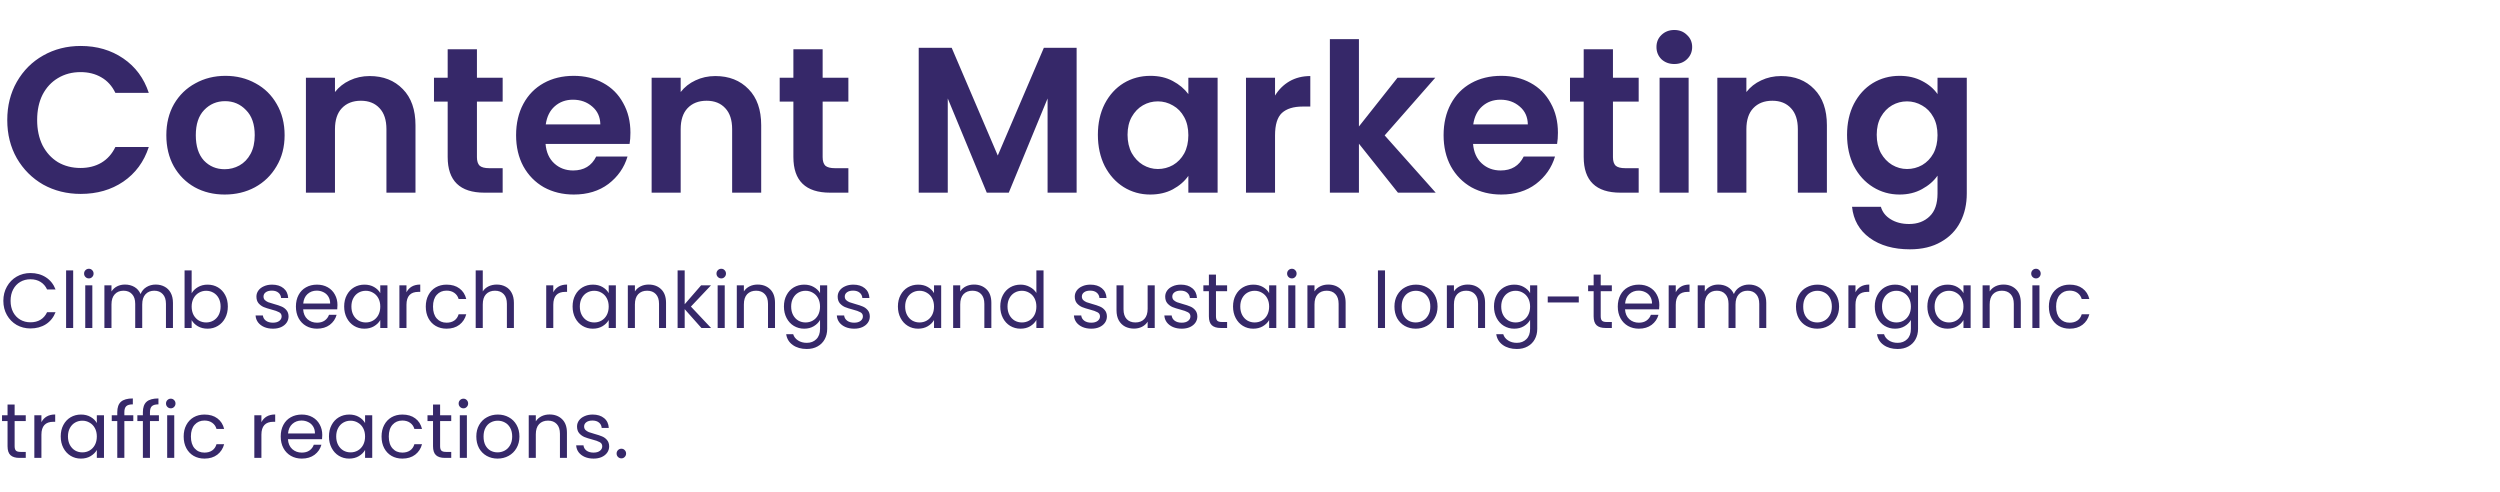 <svg width="712" height="140" viewBox="0 0 712 140" fill="none" xmlns="http://www.w3.org/2000/svg">
<path d="M2.068 34.188C2.068 30.13 2.975 26.505 4.787 23.314C6.639 20.083 9.14 17.582 12.292 15.809C15.484 13.996 19.049 13.09 22.989 13.09C27.599 13.09 31.637 14.272 35.104 16.636C38.571 19 40.994 22.27 42.373 26.446H32.858C31.913 24.476 30.573 22.999 28.84 22.014C27.146 21.029 25.176 20.536 22.93 20.536C20.527 20.536 18.379 21.108 16.488 22.25C14.637 23.353 13.179 24.929 12.115 26.978C11.091 29.027 10.579 31.43 10.579 34.188C10.579 36.907 11.091 39.31 12.115 41.398C13.179 43.447 14.637 45.042 16.488 46.185C18.379 47.288 20.527 47.84 22.93 47.84C25.176 47.84 27.146 47.347 28.84 46.362C30.573 45.338 31.913 43.841 32.858 41.871H42.373C40.994 46.086 38.571 49.376 35.104 51.74C31.677 54.065 27.638 55.227 22.989 55.227C19.049 55.227 15.484 54.34 12.292 52.568C9.14 50.755 6.639 48.253 4.787 45.062C2.975 41.871 2.068 38.246 2.068 34.188ZM63.978 55.404C60.826 55.404 57.989 54.715 55.468 53.336C52.947 51.917 50.957 49.928 49.499 47.367C48.081 44.806 47.372 41.851 47.372 38.502C47.372 35.153 48.1 32.198 49.558 29.637C51.055 27.077 53.084 25.107 55.645 23.728C58.206 22.309 61.063 21.6 64.215 21.6C67.366 21.6 70.223 22.309 72.784 23.728C75.345 25.107 77.354 27.077 78.812 29.637C80.309 32.198 81.057 35.153 81.057 38.502C81.057 41.851 80.289 44.806 78.752 47.367C77.255 49.928 75.207 51.917 72.606 53.336C70.045 54.715 67.169 55.404 63.978 55.404ZM63.978 48.194C65.475 48.194 66.874 47.84 68.174 47.13C69.514 46.382 70.577 45.279 71.365 43.821C72.153 42.363 72.547 40.59 72.547 38.502C72.547 35.39 71.72 33.006 70.065 31.351C68.45 29.657 66.46 28.81 64.096 28.81C61.732 28.81 59.743 29.657 58.127 31.351C56.551 33.006 55.764 35.39 55.764 38.502C55.764 41.615 56.532 44.018 58.068 45.712C59.644 47.367 61.614 48.194 63.978 48.194ZM105.269 21.659C109.17 21.659 112.322 22.9 114.725 25.383C117.128 27.825 118.33 31.253 118.33 35.666V54.872H110.056V36.788C110.056 34.188 109.406 32.198 108.106 30.82C106.806 29.401 105.033 28.692 102.787 28.692C100.502 28.692 98.69 29.401 97.35 30.82C96.05 32.198 95.4 34.188 95.4 36.788V54.872H87.126V22.132H95.4V26.21C96.503 24.791 97.902 23.688 99.596 22.9C101.33 22.073 103.221 21.659 105.269 21.659ZM135.831 28.928V44.767C135.831 45.87 136.087 46.677 136.599 47.19C137.151 47.662 138.057 47.899 139.318 47.899H143.159V54.872H137.958C130.985 54.872 127.498 51.484 127.498 44.708V28.928H123.598V22.132H127.498V14.036H135.831V22.132H143.159V28.928H135.831ZM179.545 37.793C179.545 38.975 179.467 40.039 179.309 40.984H155.374C155.571 43.348 156.399 45.2 157.856 46.539C159.314 47.879 161.107 48.549 163.234 48.549C166.307 48.549 168.494 47.229 169.794 44.589H178.718C177.772 47.741 175.96 50.342 173.281 52.39C170.602 54.4 167.312 55.404 163.412 55.404C160.26 55.404 157.423 54.715 154.902 53.336C152.419 51.917 150.469 49.928 149.051 47.367C147.672 44.806 146.982 41.851 146.982 38.502C146.982 35.114 147.672 32.139 149.051 29.578C150.43 27.017 152.36 25.048 154.842 23.669C157.325 22.29 160.181 21.6 163.412 21.6C166.524 21.6 169.302 22.27 171.744 23.61C174.227 24.949 176.137 26.86 177.477 29.342C178.856 31.785 179.545 34.602 179.545 37.793ZM170.976 35.429C170.937 33.302 170.168 31.608 168.671 30.347C167.174 29.047 165.342 28.396 163.175 28.396C161.127 28.396 159.393 29.027 157.975 30.288C156.596 31.509 155.749 33.223 155.433 35.429H170.976ZM203.727 21.659C207.628 21.659 210.78 22.9 213.183 25.383C215.586 27.825 216.788 31.253 216.788 35.666V54.872H208.514V36.788C208.514 34.188 207.864 32.198 206.564 30.82C205.264 29.401 203.491 28.692 201.245 28.692C198.96 28.692 197.148 29.401 195.808 30.82C194.508 32.198 193.858 34.188 193.858 36.788V54.872H185.584V22.132H193.858V26.21C194.961 24.791 196.36 23.688 198.054 22.9C199.788 22.073 201.679 21.659 203.727 21.659ZM234.289 28.928V44.767C234.289 45.87 234.545 46.677 235.057 47.19C235.609 47.662 236.515 47.899 237.776 47.899H241.617V54.872H236.416C229.443 54.872 225.956 51.484 225.956 44.708V28.928H222.056V22.132H225.956V14.036H234.289V22.132H241.617V28.928H234.289ZM306.623 13.622V54.872H298.35V28.042L287.298 54.872H281.034L269.924 28.042V54.872H261.65V13.622H271.046L284.166 44.294L297.286 13.622H306.623ZM312.676 38.384C312.676 35.075 313.326 32.139 314.626 29.578C315.966 27.017 317.758 25.048 320.004 23.669C322.289 22.29 324.83 21.6 327.628 21.6C330.07 21.6 332.198 22.093 334.01 23.078C335.862 24.063 337.339 25.304 338.442 26.801V22.132H346.775V54.872H338.442V50.085C337.379 51.622 335.901 52.902 334.01 53.927C332.158 54.912 330.011 55.404 327.568 55.404C324.811 55.404 322.289 54.695 320.004 53.277C317.758 51.858 315.966 49.869 314.626 47.308C313.326 44.708 312.676 41.733 312.676 38.384ZM338.442 38.502C338.442 36.493 338.048 34.779 337.26 33.361C336.472 31.903 335.409 30.8 334.069 30.051C332.73 29.263 331.292 28.869 329.755 28.869C328.218 28.869 326.8 29.244 325.5 29.992C324.2 30.741 323.136 31.844 322.309 33.302C321.521 34.72 321.127 36.414 321.127 38.384C321.127 40.354 321.521 42.087 322.309 43.585C323.136 45.042 324.2 46.165 325.5 46.953C326.84 47.741 328.258 48.135 329.755 48.135C331.292 48.135 332.73 47.761 334.069 47.012C335.409 46.224 336.472 45.121 337.26 43.703C338.048 42.245 338.442 40.511 338.442 38.502ZM363.13 27.215C364.193 25.481 365.572 24.122 367.267 23.137C369 22.152 370.97 21.659 373.176 21.659V30.347H370.99C368.389 30.347 366.419 30.957 365.08 32.179C363.78 33.4 363.13 35.528 363.13 38.561V54.872H354.856V22.132H363.13V27.215ZM398.133 54.872L387.023 40.925V54.872H378.749V11.14H387.023V36.02L398.015 22.132H408.771L394.351 38.561L408.889 54.872H398.133ZM443.697 37.793C443.697 38.975 443.618 40.039 443.46 40.984H419.526C419.723 43.348 420.55 45.2 422.008 46.539C423.466 47.879 425.258 48.549 427.386 48.549C430.459 48.549 432.645 47.229 433.946 44.589H442.869C441.924 47.741 440.111 50.342 437.432 52.39C434.753 54.4 431.463 55.404 427.563 55.404C424.411 55.404 421.574 54.715 419.053 53.336C416.571 51.917 414.621 49.928 413.202 47.367C411.823 44.806 411.134 41.851 411.134 38.502C411.134 35.114 411.823 32.139 413.202 29.578C414.581 27.017 416.512 25.048 418.994 23.669C421.476 22.29 424.332 21.6 427.563 21.6C430.675 21.6 433.453 22.27 435.896 23.61C438.378 24.949 440.289 26.86 441.628 29.342C443.007 31.785 443.697 34.602 443.697 37.793ZM435.127 35.429C435.088 33.302 434.32 31.608 432.823 30.347C431.326 29.047 429.494 28.396 427.327 28.396C425.278 28.396 423.544 29.027 422.126 30.288C420.747 31.509 419.9 33.223 419.585 35.429H435.127ZM459.369 28.928V44.767C459.369 45.87 459.625 46.677 460.137 47.19C460.689 47.662 461.595 47.899 462.855 47.899H466.697V54.872H461.496C454.523 54.872 451.036 51.484 451.036 44.708V28.928H447.135V22.132H451.036V14.036H459.369V22.132H466.697V28.928H459.369ZM476.844 18.232C475.386 18.232 474.165 17.779 473.18 16.872C472.234 15.927 471.761 14.765 471.761 13.386C471.761 12.007 472.234 10.864 473.18 9.958C474.165 9.012 475.386 8.54 476.844 8.54C478.301 8.54 479.503 9.012 480.449 9.958C481.434 10.864 481.926 12.007 481.926 13.386C481.926 14.765 481.434 15.927 480.449 16.872C479.503 17.779 478.301 18.232 476.844 18.232ZM480.921 22.132V54.872H472.648V22.132H480.921ZM507.239 21.659C511.139 21.659 514.291 22.9 516.695 25.383C519.098 27.825 520.3 31.253 520.3 35.666V54.872H512.026V36.788C512.026 34.188 511.376 32.198 510.076 30.82C508.775 29.401 507.003 28.692 504.757 28.692C502.472 28.692 500.659 29.401 499.32 30.82C498.02 32.198 497.37 34.188 497.37 36.788V54.872H489.096V22.132H497.37V26.21C498.473 24.791 499.871 23.688 501.566 22.9C503.299 22.073 505.19 21.659 507.239 21.659ZM540.992 21.6C543.434 21.6 545.582 22.093 547.433 23.078C549.285 24.023 550.743 25.264 551.807 26.801V22.132H560.139V55.109C560.139 58.142 559.529 60.841 558.307 63.205C557.086 65.608 555.254 67.5 552.811 68.879C550.369 70.297 547.414 71.006 543.947 71.006C539.298 71.006 535.476 69.923 532.482 67.756C529.527 65.589 527.852 62.634 527.458 58.891H535.673C536.106 60.388 537.032 61.57 538.45 62.437C539.908 63.343 541.661 63.796 543.71 63.796C546.113 63.796 548.064 63.067 549.561 61.609C551.058 60.191 551.807 58.024 551.807 55.109V50.026C550.743 51.563 549.265 52.843 547.374 53.868C545.522 54.892 543.395 55.404 540.992 55.404C538.234 55.404 535.712 54.695 533.427 53.277C531.142 51.858 529.33 49.869 527.99 47.308C526.69 44.708 526.04 41.733 526.04 38.384C526.04 35.075 526.69 32.139 527.99 29.578C529.33 27.017 531.122 25.048 533.368 23.669C535.653 22.29 538.194 21.6 540.992 21.6ZM551.807 38.502C551.807 36.493 551.413 34.779 550.625 33.361C549.837 31.903 548.773 30.8 547.433 30.051C546.094 29.263 544.656 28.869 543.119 28.869C541.583 28.869 540.164 29.244 538.864 29.992C537.564 30.741 536.5 31.844 535.673 33.302C534.885 34.72 534.491 36.414 534.491 38.384C534.491 40.354 534.885 42.087 535.673 43.585C536.5 45.042 537.564 46.165 538.864 46.953C540.204 47.741 541.622 48.135 543.119 48.135C544.656 48.135 546.094 47.761 547.433 47.012C548.773 46.224 549.837 45.121 550.625 43.703C551.413 42.245 551.807 40.511 551.807 38.502Z" fill="#362869"/>
<path d="M0.953 85.674C0.953 84.167 1.293 82.815 1.972 81.618C2.652 80.407 3.575 79.461 4.743 78.782C5.925 78.102 7.232 77.762 8.665 77.762C10.35 77.762 11.82 78.169 13.075 78.981C14.331 79.794 15.247 80.946 15.823 82.438H13.408C12.979 81.508 12.359 80.791 11.546 80.289C10.748 79.786 9.788 79.535 8.665 79.535C7.587 79.535 6.619 79.786 5.762 80.289C4.905 80.791 4.233 81.508 3.745 82.438C3.258 83.354 3.014 84.433 3.014 85.674C3.014 86.9 3.258 87.979 3.745 88.91C4.233 89.826 4.905 90.535 5.762 91.037C6.619 91.54 7.587 91.791 8.665 91.791C9.788 91.791 10.748 91.547 11.546 91.059C12.359 90.557 12.979 89.84 13.408 88.91H15.823C15.247 90.387 14.331 91.532 13.075 92.345C11.82 93.142 10.35 93.541 8.665 93.541C7.232 93.541 5.925 93.209 4.743 92.544C3.575 91.865 2.652 90.926 1.972 89.73C1.293 88.533 0.953 87.181 0.953 85.674ZM20.842 77.009V93.408H18.826V77.009H20.842ZM25.321 79.291C24.937 79.291 24.612 79.159 24.346 78.892C24.08 78.627 23.947 78.302 23.947 77.917C23.947 77.533 24.08 77.208 24.346 76.942C24.612 76.676 24.937 76.543 25.321 76.543C25.69 76.543 26.001 76.676 26.252 76.942C26.518 77.208 26.651 77.533 26.651 77.917C26.651 78.302 26.518 78.627 26.252 78.892C26.001 79.159 25.69 79.291 25.321 79.291ZM26.296 81.264V93.408H24.279V81.264H26.296ZM44.338 81.042C45.283 81.042 46.126 81.242 46.864 81.641C47.603 82.025 48.187 82.608 48.615 83.391C49.043 84.174 49.258 85.127 49.258 86.25V93.408H47.263V86.538C47.263 85.327 46.96 84.403 46.355 83.768C45.764 83.118 44.958 82.793 43.939 82.793C42.89 82.793 42.055 83.133 41.435 83.812C40.814 84.477 40.504 85.445 40.504 86.716V93.408H38.509V86.538C38.509 85.327 38.206 84.403 37.601 83.768C37.01 83.118 36.204 82.793 35.185 82.793C34.136 82.793 33.301 83.133 32.681 83.812C32.06 84.477 31.75 85.445 31.75 86.716V93.408H29.733V81.264H31.75V83.015C32.149 82.379 32.681 81.892 33.346 81.552C34.025 81.212 34.771 81.042 35.584 81.042C36.603 81.042 37.505 81.271 38.288 81.729C39.071 82.187 39.654 82.859 40.038 83.746C40.378 82.889 40.94 82.224 41.723 81.751C42.506 81.279 43.377 81.042 44.338 81.042ZM54.583 83.524C54.996 82.8 55.602 82.209 56.4 81.751C57.198 81.293 58.106 81.064 59.126 81.064C60.219 81.064 61.202 81.323 62.073 81.84C62.945 82.357 63.632 83.088 64.134 84.034C64.637 84.965 64.888 86.051 64.888 87.292C64.888 88.518 64.637 89.611 64.134 90.572C63.632 91.532 62.938 92.278 62.051 92.81C61.179 93.342 60.204 93.608 59.126 93.608C58.077 93.608 57.153 93.379 56.355 92.921C55.572 92.463 54.981 91.879 54.583 91.17V93.408H52.566V77.009H54.583V83.524ZM62.827 87.292C62.827 86.376 62.642 85.578 62.273 84.898C61.903 84.219 61.401 83.702 60.766 83.347C60.145 82.992 59.458 82.815 58.705 82.815C57.966 82.815 57.279 83 56.644 83.369C56.023 83.724 55.521 84.248 55.137 84.943C54.767 85.622 54.583 86.413 54.583 87.314C54.583 88.23 54.767 89.035 55.137 89.73C55.521 90.409 56.023 90.934 56.644 91.303C57.279 91.658 57.966 91.835 58.705 91.835C59.458 91.835 60.145 91.658 60.766 91.303C61.401 90.934 61.903 90.409 62.273 89.73C62.642 89.035 62.827 88.223 62.827 87.292ZM77.75 93.608C76.819 93.608 75.984 93.453 75.246 93.142C74.507 92.817 73.923 92.374 73.495 91.813C73.067 91.237 72.83 90.579 72.786 89.84H74.869C74.928 90.446 75.209 90.941 75.711 91.325C76.228 91.709 76.9 91.901 77.728 91.901C78.496 91.901 79.102 91.731 79.545 91.392C79.988 91.052 80.21 90.624 80.21 90.106C80.21 89.575 79.974 89.183 79.501 88.932C79.028 88.666 78.297 88.407 77.307 88.156C76.406 87.92 75.667 87.683 75.091 87.447C74.529 87.196 74.042 86.834 73.628 86.361C73.229 85.874 73.03 85.238 73.03 84.455C73.03 83.835 73.214 83.266 73.584 82.749C73.953 82.232 74.478 81.825 75.157 81.53C75.837 81.219 76.612 81.064 77.484 81.064C78.829 81.064 79.915 81.404 80.742 82.084C81.569 82.763 82.012 83.694 82.072 84.876H80.055C80.01 84.241 79.752 83.731 79.279 83.347C78.821 82.963 78.201 82.771 77.418 82.771C76.694 82.771 76.117 82.926 75.689 83.236C75.26 83.546 75.046 83.953 75.046 84.455C75.046 84.854 75.172 85.186 75.423 85.452C75.689 85.704 76.014 85.91 76.398 86.073C76.797 86.221 77.344 86.391 78.038 86.583C78.91 86.819 79.619 87.055 80.166 87.292C80.712 87.513 81.178 87.853 81.562 88.311C81.961 88.769 82.168 89.368 82.182 90.106C82.182 90.771 81.998 91.37 81.628 91.901C81.259 92.433 80.734 92.854 80.055 93.165C79.39 93.46 78.622 93.608 77.75 93.608ZM96.11 86.871C96.11 87.255 96.088 87.661 96.044 88.09H86.337C86.411 89.286 86.817 90.225 87.556 90.904C88.309 91.569 89.218 91.901 90.282 91.901C91.153 91.901 91.877 91.702 92.453 91.303C93.044 90.889 93.458 90.343 93.695 89.663H95.866C95.541 90.83 94.891 91.783 93.916 92.522C92.941 93.246 91.73 93.608 90.282 93.608C89.129 93.608 88.095 93.349 87.179 92.832C86.278 92.315 85.569 91.584 85.051 90.638C84.534 89.678 84.276 88.57 84.276 87.314C84.276 86.058 84.527 84.957 85.029 84.012C85.532 83.066 86.233 82.342 87.135 81.84C88.051 81.323 89.1 81.064 90.282 81.064C91.434 81.064 92.453 81.316 93.34 81.818C94.226 82.32 94.906 83.015 95.379 83.901C95.866 84.773 96.11 85.763 96.11 86.871ZM94.027 86.45C94.027 85.681 93.857 85.024 93.517 84.477C93.177 83.916 92.712 83.495 92.121 83.214C91.545 82.919 90.902 82.771 90.193 82.771C89.174 82.771 88.302 83.096 87.578 83.746C86.869 84.396 86.462 85.297 86.359 86.45H94.027ZM98.019 87.292C98.019 86.051 98.27 84.965 98.772 84.034C99.274 83.088 99.962 82.357 100.833 81.84C101.72 81.323 102.702 81.064 103.781 81.064C104.844 81.064 105.768 81.293 106.551 81.751C107.334 82.209 107.918 82.786 108.302 83.48V81.264H110.341V93.408H108.302V91.148C107.903 91.857 107.304 92.448 106.507 92.921C105.723 93.379 104.807 93.608 103.758 93.608C102.68 93.608 101.705 93.342 100.833 92.81C99.962 92.278 99.274 91.532 98.772 90.572C98.27 89.611 98.019 88.518 98.019 87.292ZM108.302 87.314C108.302 86.398 108.117 85.6 107.748 84.921C107.378 84.241 106.876 83.724 106.241 83.369C105.62 83 104.933 82.815 104.18 82.815C103.426 82.815 102.739 82.992 102.119 83.347C101.498 83.702 101.003 84.219 100.634 84.898C100.264 85.578 100.08 86.376 100.08 87.292C100.08 88.223 100.264 89.035 100.634 89.73C101.003 90.409 101.498 90.934 102.119 91.303C102.739 91.658 103.426 91.835 104.18 91.835C104.933 91.835 105.62 91.658 106.241 91.303C106.876 90.934 107.378 90.409 107.748 89.73C108.117 89.035 108.302 88.23 108.302 87.314ZM115.765 83.236C116.12 82.542 116.622 82.003 117.272 81.618C117.937 81.234 118.742 81.042 119.688 81.042V83.125H119.156C116.896 83.125 115.765 84.352 115.765 86.804V93.408H113.749V81.264H115.765V83.236ZM121.262 87.314C121.262 86.058 121.514 84.965 122.016 84.034C122.518 83.088 123.213 82.357 124.099 81.84C125 81.323 126.027 81.064 127.18 81.064C128.672 81.064 129.898 81.426 130.858 82.15C131.834 82.874 132.476 83.879 132.787 85.164H130.615C130.408 84.426 130.002 83.842 129.396 83.413C128.805 82.985 128.066 82.771 127.18 82.771C126.027 82.771 125.096 83.17 124.387 83.968C123.678 84.751 123.323 85.866 123.323 87.314C123.323 88.777 123.678 89.907 124.387 90.705C125.096 91.502 126.027 91.901 127.18 91.901C128.066 91.901 128.805 91.695 129.396 91.281C129.987 90.867 130.393 90.276 130.615 89.508H132.787C132.461 90.749 131.811 91.746 130.836 92.5C129.861 93.239 128.642 93.608 127.18 93.608C126.027 93.608 125 93.349 124.099 92.832C123.213 92.315 122.518 91.584 122.016 90.638C121.514 89.693 121.262 88.585 121.262 87.314ZM141.505 81.042C142.421 81.042 143.249 81.242 143.988 81.641C144.726 82.025 145.302 82.608 145.716 83.391C146.145 84.174 146.359 85.127 146.359 86.25V93.408H144.364V86.538C144.364 85.327 144.061 84.403 143.456 83.768C142.85 83.118 142.023 82.793 140.974 82.793C139.91 82.793 139.06 83.125 138.425 83.79C137.804 84.455 137.494 85.423 137.494 86.694V93.408H135.477V77.009H137.494V82.992C137.893 82.372 138.44 81.892 139.134 81.552C139.843 81.212 140.634 81.042 141.505 81.042ZM157.578 83.236C157.933 82.542 158.435 82.003 159.085 81.618C159.75 81.234 160.555 81.042 161.501 81.042V83.125H160.969C158.708 83.125 157.578 84.352 157.578 86.804V93.408H155.561V81.264H157.578V83.236ZM163.075 87.292C163.075 86.051 163.326 84.965 163.829 84.034C164.331 83.088 165.018 82.357 165.89 81.84C166.776 81.323 167.759 81.064 168.837 81.064C169.901 81.064 170.825 81.293 171.608 81.751C172.391 82.209 172.974 82.786 173.358 83.48V81.264H175.397V93.408H173.358V91.148C172.959 91.857 172.361 92.448 171.563 92.921C170.78 93.379 169.864 93.608 168.815 93.608C167.737 93.608 166.762 93.342 165.89 92.81C165.018 92.278 164.331 91.532 163.829 90.572C163.326 89.611 163.075 88.518 163.075 87.292ZM173.358 87.314C173.358 86.398 173.174 85.6 172.804 84.921C172.435 84.241 171.933 83.724 171.297 83.369C170.677 83 169.99 82.815 169.236 82.815C168.483 82.815 167.796 82.992 167.175 83.347C166.555 83.702 166.06 84.219 165.69 84.898C165.321 85.578 165.136 86.376 165.136 87.292C165.136 88.223 165.321 89.035 165.69 89.73C166.06 90.409 166.555 90.934 167.175 91.303C167.796 91.658 168.483 91.835 169.236 91.835C169.99 91.835 170.677 91.658 171.297 91.303C171.933 90.934 172.435 90.409 172.804 89.73C173.174 89.035 173.358 88.23 173.358 87.314ZM184.722 81.042C186.2 81.042 187.397 81.493 188.313 82.394C189.229 83.281 189.687 84.566 189.687 86.25V93.408H187.692V86.538C187.692 85.327 187.389 84.403 186.784 83.768C186.178 83.118 185.35 82.793 184.301 82.793C183.238 82.793 182.388 83.125 181.753 83.79C181.132 84.455 180.822 85.423 180.822 86.694V93.408H178.805V81.264H180.822V82.992C181.221 82.372 181.76 81.892 182.44 81.552C183.134 81.212 183.895 81.042 184.722 81.042ZM199.762 93.408L194.998 88.045V93.408H192.981V77.009H194.998V86.649L199.674 81.264H202.488L196.771 87.314L202.511 93.408H199.762ZM205.428 79.291C205.044 79.291 204.719 79.159 204.453 78.892C204.187 78.627 204.054 78.302 204.054 77.917C204.054 77.533 204.187 77.208 204.453 76.942C204.719 76.676 205.044 76.543 205.428 76.543C205.797 76.543 206.108 76.676 206.359 76.942C206.625 77.208 206.758 77.533 206.758 77.917C206.758 78.302 206.625 78.627 206.359 78.892C206.108 79.159 205.797 79.291 205.428 79.291ZM206.403 81.264V93.408H204.386V81.264H206.403ZM215.758 81.042C217.235 81.042 218.432 81.493 219.348 82.394C220.264 83.281 220.722 84.566 220.722 86.25V93.408H218.727V86.538C218.727 85.327 218.424 84.403 217.819 83.768C217.213 83.118 216.385 82.793 215.336 82.793C214.273 82.793 213.423 83.125 212.788 83.79C212.167 84.455 211.857 85.423 211.857 86.694V93.408H209.84V81.264H211.857V82.992C212.256 82.372 212.795 81.892 213.475 81.552C214.169 81.212 214.93 81.042 215.758 81.042ZM229.025 81.064C230.074 81.064 230.99 81.293 231.773 81.751C232.57 82.209 233.161 82.786 233.546 83.48V81.264H235.584V93.674C235.584 94.782 235.348 95.765 234.875 96.622C234.402 97.494 233.723 98.173 232.836 98.661C231.965 99.148 230.945 99.392 229.778 99.392C228.182 99.392 226.853 99.015 225.789 98.262C224.725 97.508 224.097 96.481 223.905 95.181H225.9C226.121 95.92 226.579 96.511 227.274 96.954C227.968 97.412 228.803 97.641 229.778 97.641C230.886 97.641 231.787 97.294 232.482 96.6C233.191 95.905 233.546 94.93 233.546 93.674V91.126C233.147 91.835 232.556 92.426 231.773 92.899C230.99 93.371 230.074 93.608 229.025 93.608C227.946 93.608 226.964 93.342 226.077 92.81C225.205 92.278 224.518 91.532 224.016 90.572C223.514 89.611 223.263 88.518 223.263 87.292C223.263 86.051 223.514 84.965 224.016 84.034C224.518 83.088 225.205 82.357 226.077 81.84C226.964 81.323 227.946 81.064 229.025 81.064ZM233.546 87.314C233.546 86.398 233.361 85.6 232.992 84.921C232.622 84.241 232.12 83.724 231.485 83.369C230.864 83 230.177 82.815 229.423 82.815C228.67 82.815 227.983 82.992 227.362 83.347C226.742 83.702 226.247 84.219 225.878 84.898C225.508 85.578 225.324 86.376 225.324 87.292C225.324 88.223 225.508 89.035 225.878 89.73C226.247 90.409 226.742 90.934 227.362 91.303C227.983 91.658 228.67 91.835 229.423 91.835C230.177 91.835 230.864 91.658 231.485 91.303C232.12 90.934 232.622 90.409 232.992 89.73C233.361 89.035 233.546 88.23 233.546 87.314ZM243.292 93.608C242.361 93.608 241.526 93.453 240.788 93.142C240.049 92.817 239.465 92.374 239.037 91.813C238.608 91.237 238.372 90.579 238.328 89.84H240.411C240.47 90.446 240.751 90.941 241.253 91.325C241.77 91.709 242.442 91.901 243.27 91.901C244.038 91.901 244.644 91.731 245.087 91.392C245.53 91.052 245.752 90.624 245.752 90.106C245.752 89.575 245.515 89.183 245.043 88.932C244.57 88.666 243.839 88.407 242.849 88.156C241.947 87.92 241.209 87.683 240.632 87.447C240.071 87.196 239.583 86.834 239.17 86.361C238.771 85.874 238.571 85.238 238.571 84.455C238.571 83.835 238.756 83.266 239.125 82.749C239.495 82.232 240.019 81.825 240.699 81.53C241.379 81.219 242.154 81.064 243.026 81.064C244.37 81.064 245.456 81.404 246.284 82.084C247.111 82.763 247.554 83.694 247.613 84.876H245.597C245.552 84.241 245.294 83.731 244.821 83.347C244.363 82.963 243.742 82.771 242.959 82.771C242.235 82.771 241.659 82.926 241.231 83.236C240.802 83.546 240.588 83.953 240.588 84.455C240.588 84.854 240.714 85.186 240.965 85.452C241.231 85.704 241.556 85.91 241.94 86.073C242.339 86.221 242.886 86.391 243.58 86.583C244.452 86.819 245.161 87.055 245.707 87.292C246.254 87.513 246.72 87.853 247.104 88.311C247.503 88.769 247.709 89.368 247.724 90.106C247.724 90.771 247.54 91.37 247.17 91.901C246.801 92.433 246.276 92.854 245.597 93.165C244.932 93.46 244.164 93.608 243.292 93.608ZM255.726 87.292C255.726 86.051 255.977 84.965 256.479 84.034C256.982 83.088 257.669 82.357 258.54 81.84C259.427 81.323 260.409 81.064 261.488 81.064C262.552 81.064 263.475 81.293 264.258 81.751C265.041 82.209 265.625 82.786 266.009 83.48V81.264H268.048V93.408H266.009V91.148C265.61 91.857 265.012 92.448 264.214 92.921C263.431 93.379 262.515 93.608 261.466 93.608C260.387 93.608 259.412 93.342 258.54 92.81C257.669 92.278 256.982 91.532 256.479 90.572C255.977 89.611 255.726 88.518 255.726 87.292ZM266.009 87.314C266.009 86.398 265.824 85.6 265.455 84.921C265.086 84.241 264.583 83.724 263.948 83.369C263.327 83 262.64 82.815 261.887 82.815C261.133 82.815 260.446 82.992 259.826 83.347C259.205 83.702 258.71 84.219 258.341 84.898C257.972 85.578 257.787 86.376 257.787 87.292C257.787 88.223 257.972 89.035 258.341 89.73C258.71 90.409 259.205 90.934 259.826 91.303C260.446 91.658 261.133 91.835 261.887 91.835C262.64 91.835 263.327 91.658 263.948 91.303C264.583 90.934 265.086 90.409 265.455 89.73C265.824 89.035 266.009 88.23 266.009 87.314ZM277.373 81.042C278.851 81.042 280.047 81.493 280.963 82.394C281.879 83.281 282.337 84.566 282.337 86.25V93.408H280.343V86.538C280.343 85.327 280.04 84.403 279.434 83.768C278.828 83.118 278.001 82.793 276.952 82.793C275.888 82.793 275.039 83.125 274.403 83.79C273.783 84.455 273.473 85.423 273.473 86.694V93.408H271.456V81.264H273.473V82.992C273.872 82.372 274.411 81.892 275.09 81.552C275.785 81.212 276.546 81.042 277.373 81.042ZM284.878 87.292C284.878 86.051 285.129 84.965 285.632 84.034C286.134 83.088 286.821 82.357 287.693 81.84C288.579 81.323 289.569 81.064 290.662 81.064C291.608 81.064 292.487 81.286 293.3 81.729C294.112 82.158 294.733 82.727 295.161 83.436V77.009H297.2V93.408H295.161V91.126C294.762 91.85 294.171 92.448 293.388 92.921C292.605 93.379 291.689 93.608 290.64 93.608C289.562 93.608 288.579 93.342 287.693 92.81C286.821 92.278 286.134 91.532 285.632 90.572C285.129 89.611 284.878 88.518 284.878 87.292ZM295.161 87.314C295.161 86.398 294.976 85.6 294.607 84.921C294.238 84.241 293.735 83.724 293.1 83.369C292.48 83 291.793 82.815 291.039 82.815C290.286 82.815 289.599 82.992 288.978 83.347C288.358 83.702 287.863 84.219 287.493 84.898C287.124 85.578 286.939 86.376 286.939 87.292C286.939 88.223 287.124 89.035 287.493 89.73C287.863 90.409 288.358 90.934 288.978 91.303C289.599 91.658 290.286 91.835 291.039 91.835C291.793 91.835 292.48 91.658 293.1 91.303C293.735 90.934 294.238 90.409 294.607 89.73C294.976 89.035 295.161 88.23 295.161 87.314ZM310.816 93.608C309.885 93.608 309.05 93.453 308.312 93.142C307.573 92.817 306.989 92.374 306.561 91.813C306.132 91.237 305.896 90.579 305.852 89.84H307.935C307.994 90.446 308.275 90.941 308.777 91.325C309.294 91.709 309.966 91.901 310.794 91.901C311.562 91.901 312.168 91.731 312.611 91.392C313.054 91.052 313.276 90.624 313.276 90.106C313.276 89.575 313.039 89.183 312.567 88.932C312.094 88.666 311.362 88.407 310.373 88.156C309.471 87.92 308.733 87.683 308.156 87.447C307.595 87.196 307.107 86.834 306.694 86.361C306.295 85.874 306.095 85.238 306.095 84.455C306.095 83.835 306.28 83.266 306.649 82.749C307.019 82.232 307.543 81.825 308.223 81.53C308.903 81.219 309.678 81.064 310.55 81.064C311.894 81.064 312.98 81.404 313.808 82.084C314.635 82.763 315.078 83.694 315.137 84.876H313.121C313.076 84.241 312.818 83.731 312.345 83.347C311.887 82.963 311.266 82.771 310.483 82.771C309.759 82.771 309.183 82.926 308.755 83.236C308.326 83.546 308.112 83.953 308.112 84.455C308.112 84.854 308.238 85.186 308.489 85.452C308.755 85.704 309.08 85.91 309.464 86.073C309.863 86.221 310.41 86.391 311.104 86.583C311.976 86.819 312.685 87.055 313.231 87.292C313.778 87.513 314.243 87.853 314.628 88.311C315.027 88.769 315.233 89.368 315.248 90.106C315.248 90.771 315.063 91.37 314.694 91.901C314.325 92.433 313.8 92.854 313.121 93.165C312.456 93.46 311.688 93.608 310.816 93.608ZM328.866 81.264V93.408H326.849V91.613C326.465 92.234 325.926 92.721 325.231 93.076C324.552 93.416 323.798 93.586 322.971 93.586C322.025 93.586 321.176 93.394 320.422 93.01C319.669 92.611 319.07 92.02 318.627 91.237C318.198 90.454 317.984 89.501 317.984 88.378V81.264H319.979V88.112C319.979 89.308 320.282 90.232 320.887 90.882C321.493 91.517 322.321 91.835 323.37 91.835C324.448 91.835 325.298 91.502 325.918 90.838C326.539 90.173 326.849 89.205 326.849 87.934V81.264H328.866ZM336.57 93.608C335.639 93.608 334.805 93.453 334.066 93.142C333.327 92.817 332.744 92.374 332.315 91.813C331.887 91.237 331.65 90.579 331.606 89.84H333.689C333.748 90.446 334.029 90.941 334.531 91.325C335.048 91.709 335.721 91.901 336.548 91.901C337.316 91.901 337.922 91.731 338.365 91.392C338.808 91.052 339.03 90.624 339.03 90.106C339.03 89.575 338.794 89.183 338.321 88.932C337.848 88.666 337.117 88.407 336.127 88.156C335.226 87.92 334.487 87.683 333.911 87.447C333.349 87.196 332.862 86.834 332.448 86.361C332.049 85.874 331.85 85.238 331.85 84.455C331.85 83.835 332.034 83.266 332.404 82.749C332.773 82.232 333.298 81.825 333.977 81.53C334.657 81.219 335.432 81.064 336.304 81.064C337.649 81.064 338.735 81.404 339.562 82.084C340.389 82.763 340.833 83.694 340.892 84.876H338.875C338.831 84.241 338.572 83.731 338.099 83.347C337.641 82.963 337.021 82.771 336.238 82.771C335.514 82.771 334.938 82.926 334.509 83.236C334.081 83.546 333.866 83.953 333.866 84.455C333.866 84.854 333.992 85.186 334.243 85.452C334.509 85.704 334.834 85.91 335.218 86.073C335.617 86.221 336.164 86.391 336.858 86.583C337.73 86.819 338.439 87.055 338.986 87.292C339.532 87.513 339.998 87.853 340.382 88.311C340.781 88.769 340.988 89.368 341.002 90.106C341.002 90.771 340.818 91.37 340.448 91.901C340.079 92.433 339.555 92.854 338.875 93.165C338.21 93.46 337.442 93.608 336.57 93.608ZM346.309 82.926V90.084C346.309 90.675 346.435 91.096 346.686 91.347C346.937 91.584 347.373 91.702 347.994 91.702H349.478V93.408H347.661C346.538 93.408 345.696 93.15 345.135 92.633C344.573 92.116 344.293 91.266 344.293 90.084V82.926H342.719V81.264H344.293V78.206H346.309V81.264H349.478V82.926H346.309ZM351.168 87.292C351.168 86.051 351.42 84.965 351.922 84.034C352.424 83.088 353.111 82.357 353.983 81.84C354.869 81.323 355.852 81.064 356.931 81.064C357.994 81.064 358.918 81.293 359.701 81.751C360.484 82.209 361.067 82.786 361.451 83.48V81.264H363.49V93.408H361.451V91.148C361.053 91.857 360.454 92.448 359.656 92.921C358.873 93.379 357.957 93.608 356.908 93.608C355.83 93.608 354.855 93.342 353.983 92.81C353.111 92.278 352.424 91.532 351.922 90.572C351.42 89.611 351.168 88.518 351.168 87.292ZM361.451 87.314C361.451 86.398 361.267 85.6 360.897 84.921C360.528 84.241 360.026 83.724 359.39 83.369C358.77 83 358.083 82.815 357.329 82.815C356.576 82.815 355.889 82.992 355.268 83.347C354.648 83.702 354.153 84.219 353.784 84.898C353.414 85.578 353.23 86.376 353.23 87.292C353.23 88.223 353.414 89.035 353.784 89.73C354.153 90.409 354.648 90.934 355.268 91.303C355.889 91.658 356.576 91.835 357.329 91.835C358.083 91.835 358.77 91.658 359.39 91.303C360.026 90.934 360.528 90.409 360.897 89.73C361.267 89.035 361.451 88.23 361.451 87.314ZM367.94 79.291C367.556 79.291 367.231 79.159 366.965 78.892C366.699 78.627 366.566 78.302 366.566 77.917C366.566 77.533 366.699 77.208 366.965 76.942C367.231 76.676 367.556 76.543 367.94 76.543C368.309 76.543 368.62 76.676 368.871 76.942C369.137 77.208 369.27 77.533 369.27 77.917C369.27 78.302 369.137 78.627 368.871 78.892C368.62 79.159 368.309 79.291 367.94 79.291ZM368.915 81.264V93.408H366.898V81.264H368.915ZM378.269 81.042C379.747 81.042 380.944 81.493 381.86 82.394C382.776 83.281 383.234 84.566 383.234 86.25V93.408H381.239V86.538C381.239 85.327 380.936 84.403 380.33 83.768C379.725 83.118 378.897 82.793 377.848 82.793C376.785 82.793 375.935 83.125 375.3 83.79C374.679 84.455 374.369 85.423 374.369 86.694V93.408H372.352V81.264H374.369V82.992C374.768 82.372 375.307 81.892 375.987 81.552C376.681 81.212 377.442 81.042 378.269 81.042ZM394.453 77.009V93.408H392.436V77.009H394.453ZM403.187 93.608C402.049 93.608 401.015 93.349 400.084 92.832C399.168 92.315 398.444 91.584 397.912 90.638C397.395 89.678 397.137 88.57 397.137 87.314C397.137 86.073 397.403 84.98 397.934 84.034C398.481 83.074 399.22 82.342 400.151 81.84C401.081 81.323 402.123 81.064 403.275 81.064C404.428 81.064 405.469 81.323 406.4 81.84C407.331 82.342 408.062 83.066 408.594 84.012C409.141 84.957 409.414 86.058 409.414 87.314C409.414 88.57 409.134 89.678 408.572 90.638C408.025 91.584 407.279 92.315 406.334 92.832C405.388 93.349 404.339 93.608 403.187 93.608ZM403.187 91.835C403.911 91.835 404.59 91.665 405.226 91.325C405.861 90.985 406.371 90.476 406.755 89.796C407.154 89.117 407.353 88.289 407.353 87.314C407.353 86.339 407.161 85.511 406.777 84.832C406.393 84.152 405.891 83.65 405.27 83.325C404.649 82.985 403.977 82.815 403.253 82.815C402.515 82.815 401.835 82.985 401.214 83.325C400.609 83.65 400.121 84.152 399.752 84.832C399.382 85.511 399.198 86.339 399.198 87.314C399.198 88.304 399.375 89.139 399.73 89.818C400.099 90.498 400.587 91.008 401.192 91.347C401.798 91.672 402.463 91.835 403.187 91.835ZM417.983 81.042C419.461 81.042 420.657 81.493 421.573 82.394C422.489 83.281 422.947 84.566 422.947 86.25V93.408H420.953V86.538C420.953 85.327 420.65 84.403 420.044 83.768C419.438 83.118 418.611 82.793 417.562 82.793C416.498 82.793 415.649 83.125 415.013 83.79C414.393 84.455 414.083 85.423 414.083 86.694V93.408H412.066V81.264H414.083V82.992C414.482 82.372 415.021 81.892 415.7 81.552C416.395 81.212 417.156 81.042 417.983 81.042ZM431.25 81.064C432.299 81.064 433.215 81.293 433.998 81.751C434.796 82.209 435.387 82.786 435.771 83.48V81.264H437.81V93.674C437.81 94.782 437.574 95.765 437.101 96.622C436.628 97.494 435.948 98.173 435.062 98.661C434.19 99.148 433.171 99.392 432.004 99.392C430.408 99.392 429.078 99.015 428.015 98.262C426.951 97.508 426.323 96.481 426.131 95.181H428.125C428.347 95.92 428.805 96.511 429.499 96.954C430.194 97.412 431.029 97.641 432.004 97.641C433.112 97.641 434.013 97.294 434.707 96.6C435.417 95.905 435.771 94.93 435.771 93.674V91.126C435.372 91.835 434.781 92.426 433.998 92.899C433.215 93.371 432.299 93.608 431.25 93.608C430.172 93.608 429.189 93.342 428.303 92.81C427.431 92.278 426.744 91.532 426.242 90.572C425.739 89.611 425.488 88.518 425.488 87.292C425.488 86.051 425.739 84.965 426.242 84.034C426.744 83.088 427.431 82.357 428.303 81.84C429.189 81.323 430.172 81.064 431.25 81.064ZM435.771 87.314C435.771 86.398 435.586 85.6 435.217 84.921C434.848 84.241 434.345 83.724 433.71 83.369C433.09 83 432.403 82.815 431.649 82.815C430.896 82.815 430.209 82.992 429.588 83.347C428.967 83.702 428.473 84.219 428.103 84.898C427.734 85.578 427.549 86.376 427.549 87.292C427.549 88.223 427.734 89.035 428.103 89.73C428.473 90.409 428.967 90.934 429.588 91.303C430.209 91.658 430.896 91.835 431.649 91.835C432.403 91.835 433.09 91.658 433.71 91.303C434.345 90.934 434.848 90.409 435.217 89.73C435.586 89.035 435.771 88.23 435.771 87.314ZM449.639 84.433V86.139H440.797V84.433H449.639ZM455.884 82.926V90.084C455.884 90.675 456.01 91.096 456.261 91.347C456.512 91.584 456.948 91.702 457.569 91.702H459.053V93.408H457.236C456.113 93.408 455.271 93.15 454.71 92.633C454.148 92.116 453.868 91.266 453.868 90.084V82.926H452.294V81.264H453.868V78.206H455.884V81.264H459.053V82.926H455.884ZM472.578 86.871C472.578 87.255 472.556 87.661 472.511 88.09H462.804C462.878 89.286 463.285 90.225 464.023 90.904C464.777 91.569 465.685 91.901 466.749 91.901C467.621 91.901 468.345 91.702 468.921 91.303C469.512 90.889 469.926 90.343 470.162 89.663H472.334C472.009 90.83 471.359 91.783 470.384 92.522C469.409 93.246 468.197 93.608 466.749 93.608C465.597 93.608 464.563 93.349 463.647 92.832C462.745 92.315 462.036 91.584 461.519 90.638C461.002 89.678 460.743 88.57 460.743 87.314C460.743 86.058 460.995 84.957 461.497 84.012C461.999 83.066 462.701 82.342 463.602 81.84C464.518 81.323 465.567 81.064 466.749 81.064C467.902 81.064 468.921 81.316 469.807 81.818C470.694 82.32 471.374 83.015 471.846 83.901C472.334 84.773 472.578 85.763 472.578 86.871ZM470.495 86.45C470.495 85.681 470.325 85.024 469.985 84.477C469.645 83.916 469.18 83.495 468.589 83.214C468.012 82.919 467.37 82.771 466.661 82.771C465.641 82.771 464.769 83.096 464.045 83.746C463.336 84.396 462.93 85.297 462.827 86.45H470.495ZM477.256 83.236C477.611 82.542 478.113 82.003 478.763 81.618C479.428 81.234 480.233 81.042 481.179 81.042V83.125H480.647C478.387 83.125 477.256 84.352 477.256 86.804V93.408H475.24V81.264H477.256V83.236ZM498.112 81.042C499.057 81.042 499.899 81.242 500.638 81.641C501.377 82.025 501.96 82.608 502.389 83.391C502.817 84.174 503.032 85.127 503.032 86.25V93.408H501.037V86.538C501.037 85.327 500.734 84.403 500.128 83.768C499.537 83.118 498.732 82.793 497.713 82.793C496.664 82.793 495.829 83.133 495.208 83.812C494.588 84.477 494.278 85.445 494.278 86.716V93.408H492.283V86.538C492.283 85.327 491.98 84.403 491.374 83.768C490.784 83.118 489.978 82.793 488.959 82.793C487.91 82.793 487.075 83.133 486.455 83.812C485.834 84.477 485.524 85.445 485.524 86.716V93.408H483.507V81.264H485.524V83.015C485.923 82.379 486.455 81.892 487.119 81.552C487.799 81.212 488.545 81.042 489.358 81.042C490.377 81.042 491.278 81.271 492.061 81.729C492.845 82.187 493.428 82.859 493.812 83.746C494.152 82.889 494.714 82.224 495.497 81.751C496.28 81.279 497.151 81.042 498.112 81.042ZM517.545 93.608C516.407 93.608 515.373 93.349 514.442 92.832C513.526 92.315 512.802 91.584 512.27 90.638C511.753 89.678 511.495 88.57 511.495 87.314C511.495 86.073 511.76 84.98 512.292 84.034C512.839 83.074 513.578 82.342 514.509 81.84C515.439 81.323 516.481 81.064 517.633 81.064C518.786 81.064 519.827 81.323 520.758 81.84C521.689 82.342 522.42 83.066 522.952 84.012C523.499 84.957 523.772 86.058 523.772 87.314C523.772 88.57 523.491 89.678 522.93 90.638C522.383 91.584 521.637 92.315 520.692 92.832C519.746 93.349 518.697 93.608 517.545 93.608ZM517.545 91.835C518.269 91.835 518.948 91.665 519.584 91.325C520.219 90.985 520.729 90.476 521.113 89.796C521.512 89.117 521.711 88.289 521.711 87.314C521.711 86.339 521.519 85.511 521.135 84.832C520.751 84.152 520.248 83.65 519.628 83.325C519.007 82.985 518.335 82.815 517.611 82.815C516.872 82.815 516.193 82.985 515.572 83.325C514.967 83.65 514.479 84.152 514.11 84.832C513.74 85.511 513.556 86.339 513.556 87.314C513.556 88.304 513.733 89.139 514.087 89.818C514.457 90.498 514.944 91.008 515.55 91.347C516.156 91.672 516.821 91.835 517.545 91.835ZM528.44 83.236C528.795 82.542 529.297 82.003 529.947 81.618C530.612 81.234 531.418 81.042 532.363 81.042V83.125H531.831C529.571 83.125 528.44 84.352 528.44 86.804V93.408H526.424V81.264H528.44V83.236ZM539.7 81.064C540.749 81.064 541.665 81.293 542.448 81.751C543.245 82.209 543.836 82.786 544.221 83.48V81.264H546.259V93.674C546.259 94.782 546.023 95.765 545.55 96.622C545.078 97.494 544.398 98.173 543.511 98.661C542.64 99.148 541.62 99.392 540.453 99.392C538.857 99.392 537.528 99.015 536.464 98.262C535.4 97.508 534.772 96.481 534.58 95.181H536.575C536.796 95.92 537.254 96.511 537.949 96.954C538.643 97.412 539.478 97.641 540.453 97.641C541.561 97.641 542.462 97.294 543.157 96.6C543.866 95.905 544.221 94.93 544.221 93.674V91.126C543.822 91.835 543.231 92.426 542.448 92.899C541.665 93.371 540.749 93.608 539.7 93.608C538.621 93.608 537.639 93.342 536.752 92.81C535.88 92.278 535.193 91.532 534.691 90.572C534.189 89.611 533.938 88.518 533.938 87.292C533.938 86.051 534.189 84.965 534.691 84.034C535.193 83.088 535.88 82.357 536.752 81.84C537.639 81.323 538.621 81.064 539.7 81.064ZM544.221 87.314C544.221 86.398 544.036 85.6 543.667 84.921C543.297 84.241 542.795 83.724 542.16 83.369C541.539 83 540.852 82.815 540.099 82.815C539.345 82.815 538.658 82.992 538.037 83.347C537.417 83.702 536.922 84.219 536.553 84.898C536.183 85.578 535.999 86.376 535.999 87.292C535.999 88.223 536.183 89.035 536.553 89.73C536.922 90.409 537.417 90.934 538.037 91.303C538.658 91.658 539.345 91.835 540.099 91.835C540.852 91.835 541.539 91.658 542.16 91.303C542.795 90.934 543.297 90.409 543.667 89.73C544.036 89.035 544.221 88.23 544.221 87.314ZM548.914 87.292C548.914 86.051 549.165 84.965 549.668 84.034C550.17 83.088 550.857 82.357 551.729 81.84C552.615 81.323 553.598 81.064 554.676 81.064C555.74 81.064 556.663 81.293 557.446 81.751C558.229 82.209 558.813 82.786 559.197 83.48V81.264H561.236V93.408H559.197V91.148C558.798 91.857 558.2 92.448 557.402 92.921C556.619 93.379 555.703 93.608 554.654 93.608C553.575 93.608 552.6 93.342 551.729 92.81C550.857 92.278 550.17 91.532 549.668 90.572C549.165 89.611 548.914 88.518 548.914 87.292ZM559.197 87.314C559.197 86.398 559.012 85.6 558.643 84.921C558.274 84.241 557.771 83.724 557.136 83.369C556.516 83 555.829 82.815 555.075 82.815C554.322 82.815 553.635 82.992 553.014 83.347C552.393 83.702 551.899 84.219 551.529 84.898C551.16 85.578 550.975 86.376 550.975 87.292C550.975 88.223 551.16 89.035 551.529 89.73C551.899 90.409 552.393 90.934 553.014 91.303C553.635 91.658 554.322 91.835 555.075 91.835C555.829 91.835 556.516 91.658 557.136 91.303C557.771 90.934 558.274 90.409 558.643 89.73C559.012 89.035 559.197 88.23 559.197 87.314ZM570.561 81.042C572.039 81.042 573.235 81.493 574.151 82.394C575.067 83.281 575.525 84.566 575.525 86.25V93.408H573.531V86.538C573.531 85.327 573.228 84.403 572.622 83.768C572.016 83.118 571.189 82.793 570.14 82.793C569.076 82.793 568.227 83.125 567.592 83.79C566.971 84.455 566.661 85.423 566.661 86.694V93.408H564.644V81.264H566.661V82.992C567.06 82.372 567.599 81.892 568.279 81.552C568.973 81.212 569.734 81.042 570.561 81.042ZM579.861 79.291C579.477 79.291 579.152 79.159 578.886 78.892C578.62 78.627 578.487 78.302 578.487 77.917C578.487 77.533 578.62 77.208 578.886 76.942C579.152 76.676 579.477 76.543 579.861 76.543C580.231 76.543 580.541 76.676 580.792 76.942C581.058 77.208 581.191 77.533 581.191 77.917C581.191 78.302 581.058 78.627 580.792 78.892C580.541 79.159 580.231 79.291 579.861 79.291ZM580.836 81.264V93.408H578.82V81.264H580.836ZM583.52 87.314C583.52 86.058 583.771 84.965 584.274 84.034C584.776 83.088 585.47 82.357 586.357 81.84C587.258 81.323 588.285 81.064 589.437 81.064C590.929 81.064 592.156 81.426 593.116 82.15C594.091 82.874 594.734 83.879 595.044 85.164H592.872C592.665 84.426 592.259 83.842 591.653 83.413C591.062 82.985 590.324 82.771 589.437 82.771C588.285 82.771 587.354 83.17 586.645 83.968C585.936 84.751 585.581 85.866 585.581 87.314C585.581 88.777 585.936 89.907 586.645 90.705C587.354 91.502 588.285 91.901 589.437 91.901C590.324 91.901 591.062 91.695 591.653 91.281C592.244 90.867 592.651 90.276 592.872 89.508H595.044C594.719 90.749 594.069 91.746 593.094 92.5C592.119 93.239 590.9 93.608 589.437 93.608C588.285 93.608 587.258 93.349 586.357 92.832C585.47 92.315 584.776 91.584 584.274 90.638C583.771 89.693 583.52 88.585 583.52 87.314ZM4.166 119.926V127.084C4.166 127.675 4.292 128.096 4.543 128.347C4.794 128.584 5.23 128.702 5.851 128.702H7.336V130.408H5.518C4.395 130.408 3.553 130.15 2.992 129.633C2.43 129.116 2.15 128.266 2.15 127.084V119.926H0.576V118.264H2.15V115.206H4.166V118.264H7.336V119.926H4.166ZM11.796 120.236C12.15 119.542 12.653 119.003 13.303 118.618C13.968 118.234 14.773 118.042 15.718 118.042V120.125H15.187C12.926 120.125 11.796 121.352 11.796 123.804V130.408H9.779V118.264H11.796V120.236ZM17.293 124.292C17.293 123.051 17.544 121.965 18.046 121.034C18.549 120.088 19.236 119.357 20.107 118.84C20.994 118.323 21.976 118.064 23.055 118.064C24.119 118.064 25.042 118.293 25.825 118.751C26.608 119.209 27.192 119.786 27.576 120.48V118.264H29.615V130.408H27.576V128.148C27.177 128.857 26.579 129.448 25.781 129.921C24.998 130.379 24.082 130.608 23.033 130.608C21.954 130.608 20.979 130.342 20.107 129.81C19.236 129.278 18.549 128.532 18.046 127.572C17.544 126.611 17.293 125.518 17.293 124.292ZM27.576 124.314C27.576 123.398 27.391 122.6 27.022 121.921C26.652 121.241 26.15 120.724 25.515 120.369C24.894 120 24.207 119.815 23.454 119.815C22.7 119.815 22.013 119.992 21.393 120.347C20.772 120.702 20.277 121.219 19.908 121.898C19.539 122.578 19.354 123.376 19.354 124.292C19.354 125.223 19.539 126.035 19.908 126.73C20.277 127.409 20.772 127.934 21.393 128.303C22.013 128.658 22.7 128.835 23.454 128.835C24.207 128.835 24.894 128.658 25.515 128.303C26.15 127.934 26.652 127.409 27.022 126.73C27.391 126.035 27.576 125.23 27.576 124.314ZM37.965 119.926H35.416V130.408H33.4V119.926H31.826V118.264H33.4V117.4C33.4 116.04 33.747 115.05 34.441 114.43C35.15 113.795 36.281 113.477 37.832 113.477V115.161C36.946 115.161 36.318 115.338 35.948 115.693C35.594 116.033 35.416 116.602 35.416 117.4V118.264H37.965V119.926ZM45.258 119.926H42.71V130.408H40.693V119.926H39.12V118.264H40.693V117.4C40.693 116.04 41.04 115.05 41.735 114.43C42.444 113.795 43.574 113.477 45.125 113.477V115.161C44.239 115.161 43.611 115.338 43.242 115.693C42.887 116.033 42.71 116.602 42.71 117.4V118.264H45.258V119.926ZM48.651 116.291C48.267 116.291 47.942 116.158 47.676 115.893C47.41 115.627 47.277 115.302 47.277 114.917C47.277 114.533 47.41 114.208 47.676 113.942C47.942 113.676 48.267 113.543 48.651 113.543C49.021 113.543 49.331 113.676 49.582 113.942C49.848 114.208 49.981 114.533 49.981 114.917C49.981 115.302 49.848 115.627 49.582 115.893C49.331 116.158 49.021 116.291 48.651 116.291ZM49.627 118.264V130.408H47.61V118.264H49.627ZM52.31 124.314C52.31 123.058 52.561 121.965 53.064 121.034C53.566 120.088 54.26 119.357 55.147 118.84C56.048 118.323 57.075 118.064 58.227 118.064C59.719 118.064 60.946 118.426 61.906 119.15C62.881 119.874 63.524 120.879 63.834 122.164H61.662C61.456 121.426 61.049 120.842 60.443 120.414C59.852 119.985 59.114 119.771 58.227 119.771C57.075 119.771 56.144 120.17 55.435 120.968C54.726 121.751 54.371 122.866 54.371 124.314C54.371 125.777 54.726 126.907 55.435 127.705C56.144 128.503 57.075 128.901 58.227 128.901C59.114 128.901 59.852 128.695 60.443 128.281C61.034 127.867 61.441 127.276 61.662 126.508H63.834C63.509 127.749 62.859 128.746 61.884 129.5C60.909 130.239 59.69 130.608 58.227 130.608C57.075 130.608 56.048 130.349 55.147 129.832C54.26 129.315 53.566 128.584 53.064 127.638C52.561 126.693 52.31 125.585 52.31 124.314ZM74.45 120.236C74.805 119.542 75.307 119.003 75.957 118.618C76.622 118.234 77.427 118.042 78.373 118.042V120.125H77.841C75.58 120.125 74.45 121.352 74.45 123.804V130.408H72.433V118.264H74.45V120.236ZM91.782 123.871C91.782 124.255 91.76 124.661 91.715 125.09H82.008C82.082 126.286 82.489 127.225 83.227 127.904C83.981 128.569 84.889 128.901 85.953 128.901C86.825 128.901 87.549 128.702 88.125 128.303C88.716 127.889 89.13 127.343 89.366 126.663H91.538C91.213 127.83 90.563 128.783 89.588 129.522C88.612 130.246 87.401 130.608 85.953 130.608C84.801 130.608 83.766 130.349 82.85 129.832C81.949 129.315 81.24 128.584 80.723 127.638C80.206 126.678 79.947 125.57 79.947 124.314C79.947 123.058 80.198 121.957 80.701 121.012C81.203 120.066 81.905 119.342 82.806 118.84C83.722 118.323 84.771 118.064 85.953 118.064C87.106 118.064 88.125 118.316 89.011 118.818C89.898 119.32 90.578 120.015 91.05 120.901C91.538 121.773 91.782 122.763 91.782 123.871ZM89.698 123.45C89.698 122.681 89.529 122.024 89.189 121.477C88.849 120.916 88.383 120.495 87.793 120.214C87.216 119.919 86.574 119.771 85.865 119.771C84.845 119.771 83.973 120.096 83.249 120.746C82.54 121.396 82.134 122.297 82.031 123.45H89.698ZM93.69 124.292C93.69 123.051 93.941 121.965 94.444 121.034C94.946 120.088 95.633 119.357 96.505 118.84C97.391 118.323 98.374 118.064 99.452 118.064C100.516 118.064 101.439 118.293 102.222 118.751C103.005 119.209 103.589 119.786 103.973 120.48V118.264H106.012V130.408H103.973V128.148C103.574 128.857 102.976 129.448 102.178 129.921C101.395 130.379 100.479 130.608 99.43 130.608C98.352 130.608 97.376 130.342 96.505 129.81C95.633 129.278 94.946 128.532 94.444 127.572C93.941 126.611 93.69 125.518 93.69 124.292ZM103.973 124.314C103.973 123.398 103.789 122.6 103.419 121.921C103.05 121.241 102.547 120.724 101.912 120.369C101.292 120 100.605 119.815 99.851 119.815C99.098 119.815 98.411 119.992 97.79 120.347C97.169 120.702 96.675 121.219 96.305 121.898C95.936 122.578 95.751 123.376 95.751 124.292C95.751 125.223 95.936 126.035 96.305 126.73C96.675 127.409 97.169 127.934 97.79 128.303C98.411 128.658 99.098 128.835 99.851 128.835C100.605 128.835 101.292 128.658 101.912 128.303C102.547 127.934 103.05 127.409 103.419 126.73C103.789 126.035 103.973 125.23 103.973 124.314ZM108.667 124.314C108.667 123.058 108.918 121.965 109.42 121.034C109.922 120.088 110.617 119.357 111.503 118.84C112.405 118.323 113.431 118.064 114.584 118.064C116.076 118.064 117.302 118.426 118.263 119.15C119.238 119.874 119.88 120.879 120.191 122.164H118.019C117.812 121.426 117.406 120.842 116.8 120.414C116.209 119.985 115.47 119.771 114.584 119.771C113.431 119.771 112.501 120.17 111.791 120.968C111.082 121.751 110.728 122.866 110.728 124.314C110.728 125.777 111.082 126.907 111.791 127.705C112.501 128.503 113.431 128.901 114.584 128.901C115.47 128.901 116.209 128.695 116.8 128.281C117.391 127.867 117.797 127.276 118.019 126.508H120.191C119.866 127.749 119.216 128.746 118.24 129.5C117.265 130.239 116.046 130.608 114.584 130.608C113.431 130.608 112.405 130.349 111.503 129.832C110.617 129.315 109.922 128.584 109.42 127.638C108.918 126.693 108.667 125.585 108.667 124.314ZM125.342 119.926V127.084C125.342 127.675 125.467 128.096 125.718 128.347C125.969 128.584 126.405 128.702 127.026 128.702H128.511V130.408H126.693C125.571 130.408 124.728 130.15 124.167 129.633C123.606 129.116 123.325 128.266 123.325 127.084V119.926H121.751V118.264H123.325V115.206H125.342V118.264H128.511V119.926H125.342ZM131.996 116.291C131.612 116.291 131.287 116.158 131.021 115.893C130.755 115.627 130.622 115.302 130.622 114.917C130.622 114.533 130.755 114.208 131.021 113.942C131.287 113.676 131.612 113.543 131.996 113.543C132.365 113.543 132.675 113.676 132.927 113.942C133.193 114.208 133.325 114.533 133.325 114.917C133.325 115.302 133.193 115.627 132.927 115.893C132.675 116.158 132.365 116.291 131.996 116.291ZM132.971 118.264V130.408H130.954V118.264H132.971ZM141.705 130.608C140.567 130.608 139.533 130.349 138.602 129.832C137.686 129.315 136.962 128.584 136.43 127.638C135.913 126.678 135.655 125.57 135.655 124.314C135.655 123.073 135.92 121.98 136.452 121.034C136.999 120.074 137.738 119.342 138.669 118.84C139.599 118.323 140.641 118.064 141.793 118.064C142.946 118.064 143.987 118.323 144.918 118.84C145.849 119.342 146.58 120.066 147.112 121.012C147.659 121.957 147.932 123.058 147.932 124.314C147.932 125.57 147.651 126.678 147.09 127.638C146.543 128.584 145.797 129.315 144.852 129.832C143.906 130.349 142.857 130.608 141.705 130.608ZM141.705 128.835C142.429 128.835 143.108 128.665 143.744 128.325C144.379 127.985 144.889 127.476 145.273 126.796C145.672 126.116 145.871 125.289 145.871 124.314C145.871 123.339 145.679 122.511 145.295 121.832C144.911 121.152 144.408 120.65 143.788 120.325C143.167 119.985 142.495 119.815 141.771 119.815C141.032 119.815 140.353 119.985 139.732 120.325C139.127 120.65 138.639 121.152 138.27 121.832C137.9 122.511 137.716 123.339 137.716 124.314C137.716 125.304 137.893 126.139 138.247 126.818C138.617 127.498 139.104 128.008 139.71 128.347C140.316 128.672 140.981 128.835 141.705 128.835ZM156.501 118.042C157.978 118.042 159.175 118.493 160.091 119.394C161.007 120.281 161.465 121.566 161.465 123.25V130.408H159.471V123.538C159.471 122.327 159.168 121.403 158.562 120.768C157.956 120.118 157.129 119.793 156.08 119.793C155.016 119.793 154.167 120.125 153.531 120.79C152.911 121.455 152.6 122.423 152.6 123.693V130.408H150.584V118.264H152.6V119.992C152.999 119.372 153.539 118.892 154.218 118.552C154.913 118.212 155.674 118.042 156.501 118.042ZM169.059 130.608C168.128 130.608 167.293 130.453 166.555 130.143C165.816 129.817 165.232 129.374 164.804 128.813C164.375 128.237 164.139 127.579 164.095 126.84H166.178C166.237 127.446 166.518 127.941 167.02 128.325C167.537 128.709 168.209 128.901 169.037 128.901C169.805 128.901 170.411 128.732 170.854 128.392C171.297 128.052 171.519 127.623 171.519 127.106C171.519 126.574 171.282 126.183 170.81 125.932C170.337 125.666 169.605 125.407 168.616 125.156C167.714 124.92 166.976 124.683 166.399 124.447C165.838 124.196 165.35 123.834 164.937 123.361C164.538 122.873 164.338 122.238 164.338 121.455C164.338 120.835 164.523 120.266 164.892 119.749C165.262 119.232 165.786 118.825 166.466 118.53C167.146 118.22 167.921 118.064 168.793 118.064C170.137 118.064 171.223 118.404 172.051 119.084C172.878 119.763 173.321 120.694 173.38 121.876H171.364C171.319 121.241 171.061 120.731 170.588 120.347C170.13 119.963 169.509 119.771 168.726 119.771C168.002 119.771 167.426 119.926 166.998 120.236C166.569 120.546 166.355 120.953 166.355 121.455C166.355 121.854 166.481 122.186 166.732 122.452C166.998 122.704 167.323 122.91 167.707 123.073C168.106 123.221 168.653 123.391 169.347 123.583C170.219 123.819 170.928 124.055 171.474 124.292C172.021 124.513 172.486 124.853 172.871 125.311C173.27 125.769 173.476 126.368 173.491 127.106C173.491 127.771 173.306 128.37 172.937 128.901C172.568 129.433 172.043 129.854 171.364 130.165C170.699 130.46 169.931 130.608 169.059 130.608ZM176.981 130.541C176.597 130.541 176.272 130.408 176.006 130.143C175.74 129.877 175.607 129.552 175.607 129.167C175.607 128.783 175.74 128.458 176.006 128.192C176.272 127.926 176.597 127.793 176.981 127.793C177.35 127.793 177.66 127.926 177.912 128.192C178.177 128.458 178.31 128.783 178.31 129.167C178.31 129.552 178.177 129.877 177.912 130.143C177.66 130.408 177.35 130.541 176.981 130.541Z" fill="#362869"/>
</svg>
